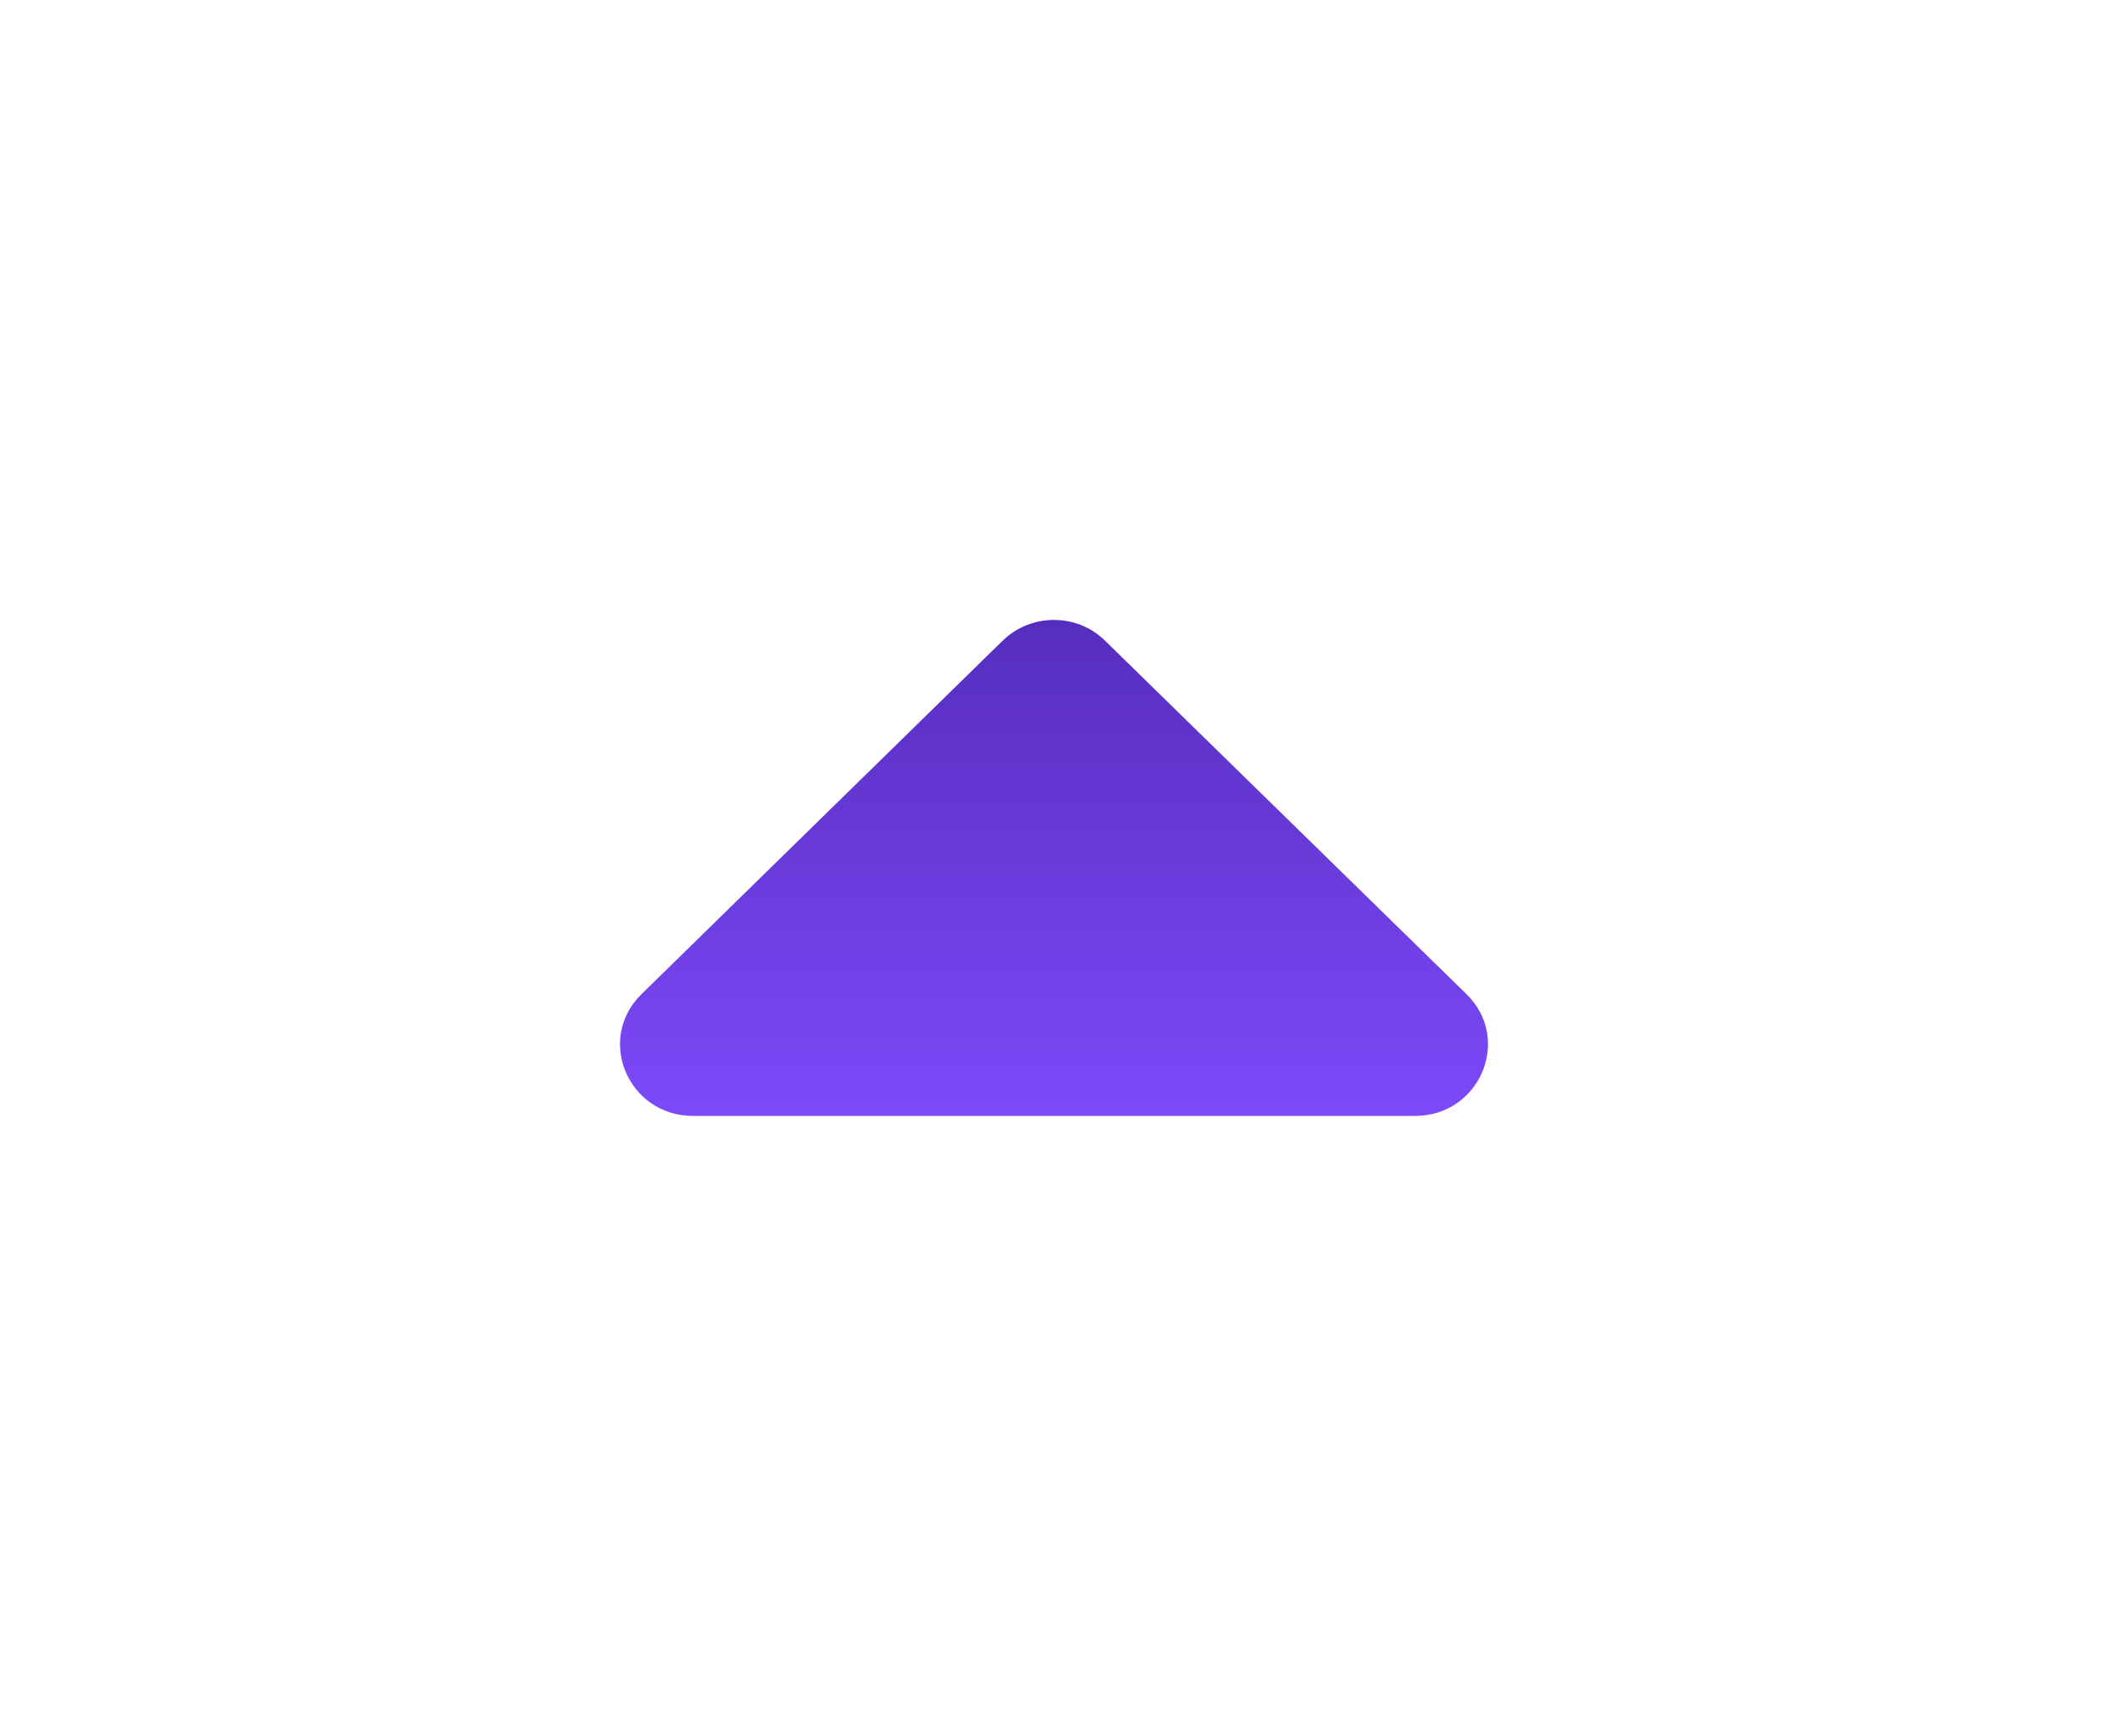 <svg width="34" height="28" viewBox="0 0 34 28" fill="none" xmlns="http://www.w3.org/2000/svg">
<g filter="url(#filter0_d_505_2)">
<path d="M22.823 14L11.178 14C10.13 14 9.607 12.76 10.346 12.037L16.168 6.338C16.628 5.887 17.372 5.887 17.827 6.338L23.654 12.037C24.393 12.76 23.87 14 22.823 14Z" fill="url(#paint0_linear_505_2)"/>
</g>
<defs>
<filter id="filter0_d_505_2" x="0" y="0" width="34" height="28" filterUnits="userSpaceOnUse" color-interpolation-filters="sRGB">
<feFlood flood-opacity="0" result="BackgroundImageFix"/>
<feColorMatrix in="SourceAlpha" type="matrix" values="0 0 0 0 0 0 0 0 0 0 0 0 0 0 0 0 0 0 127 0" result="hardAlpha"/>
<feOffset dy="4"/>
<feGaussianBlur stdDeviation="5"/>
<feComposite in2="hardAlpha" operator="out"/>
<feColorMatrix type="matrix" values="0 0 0 0 0 0 0 0 0 0 0 0 0 0 0 0 0 0 0.25 0"/>
<feBlend mode="normal" in2="BackgroundImageFix" result="effect1_dropShadow_505_2"/>
<feBlend mode="normal" in="SourceGraphic" in2="effect1_dropShadow_505_2" result="shape"/>
</filter>
<linearGradient id="paint0_linear_505_2" x1="17" y1="14" x2="17" y2="6" gradientUnits="userSpaceOnUse">
<stop stop-color="#7C4AF9"/>
<stop offset="1" stop-color="#572DBE"/>
</linearGradient>
</defs>
</svg>
